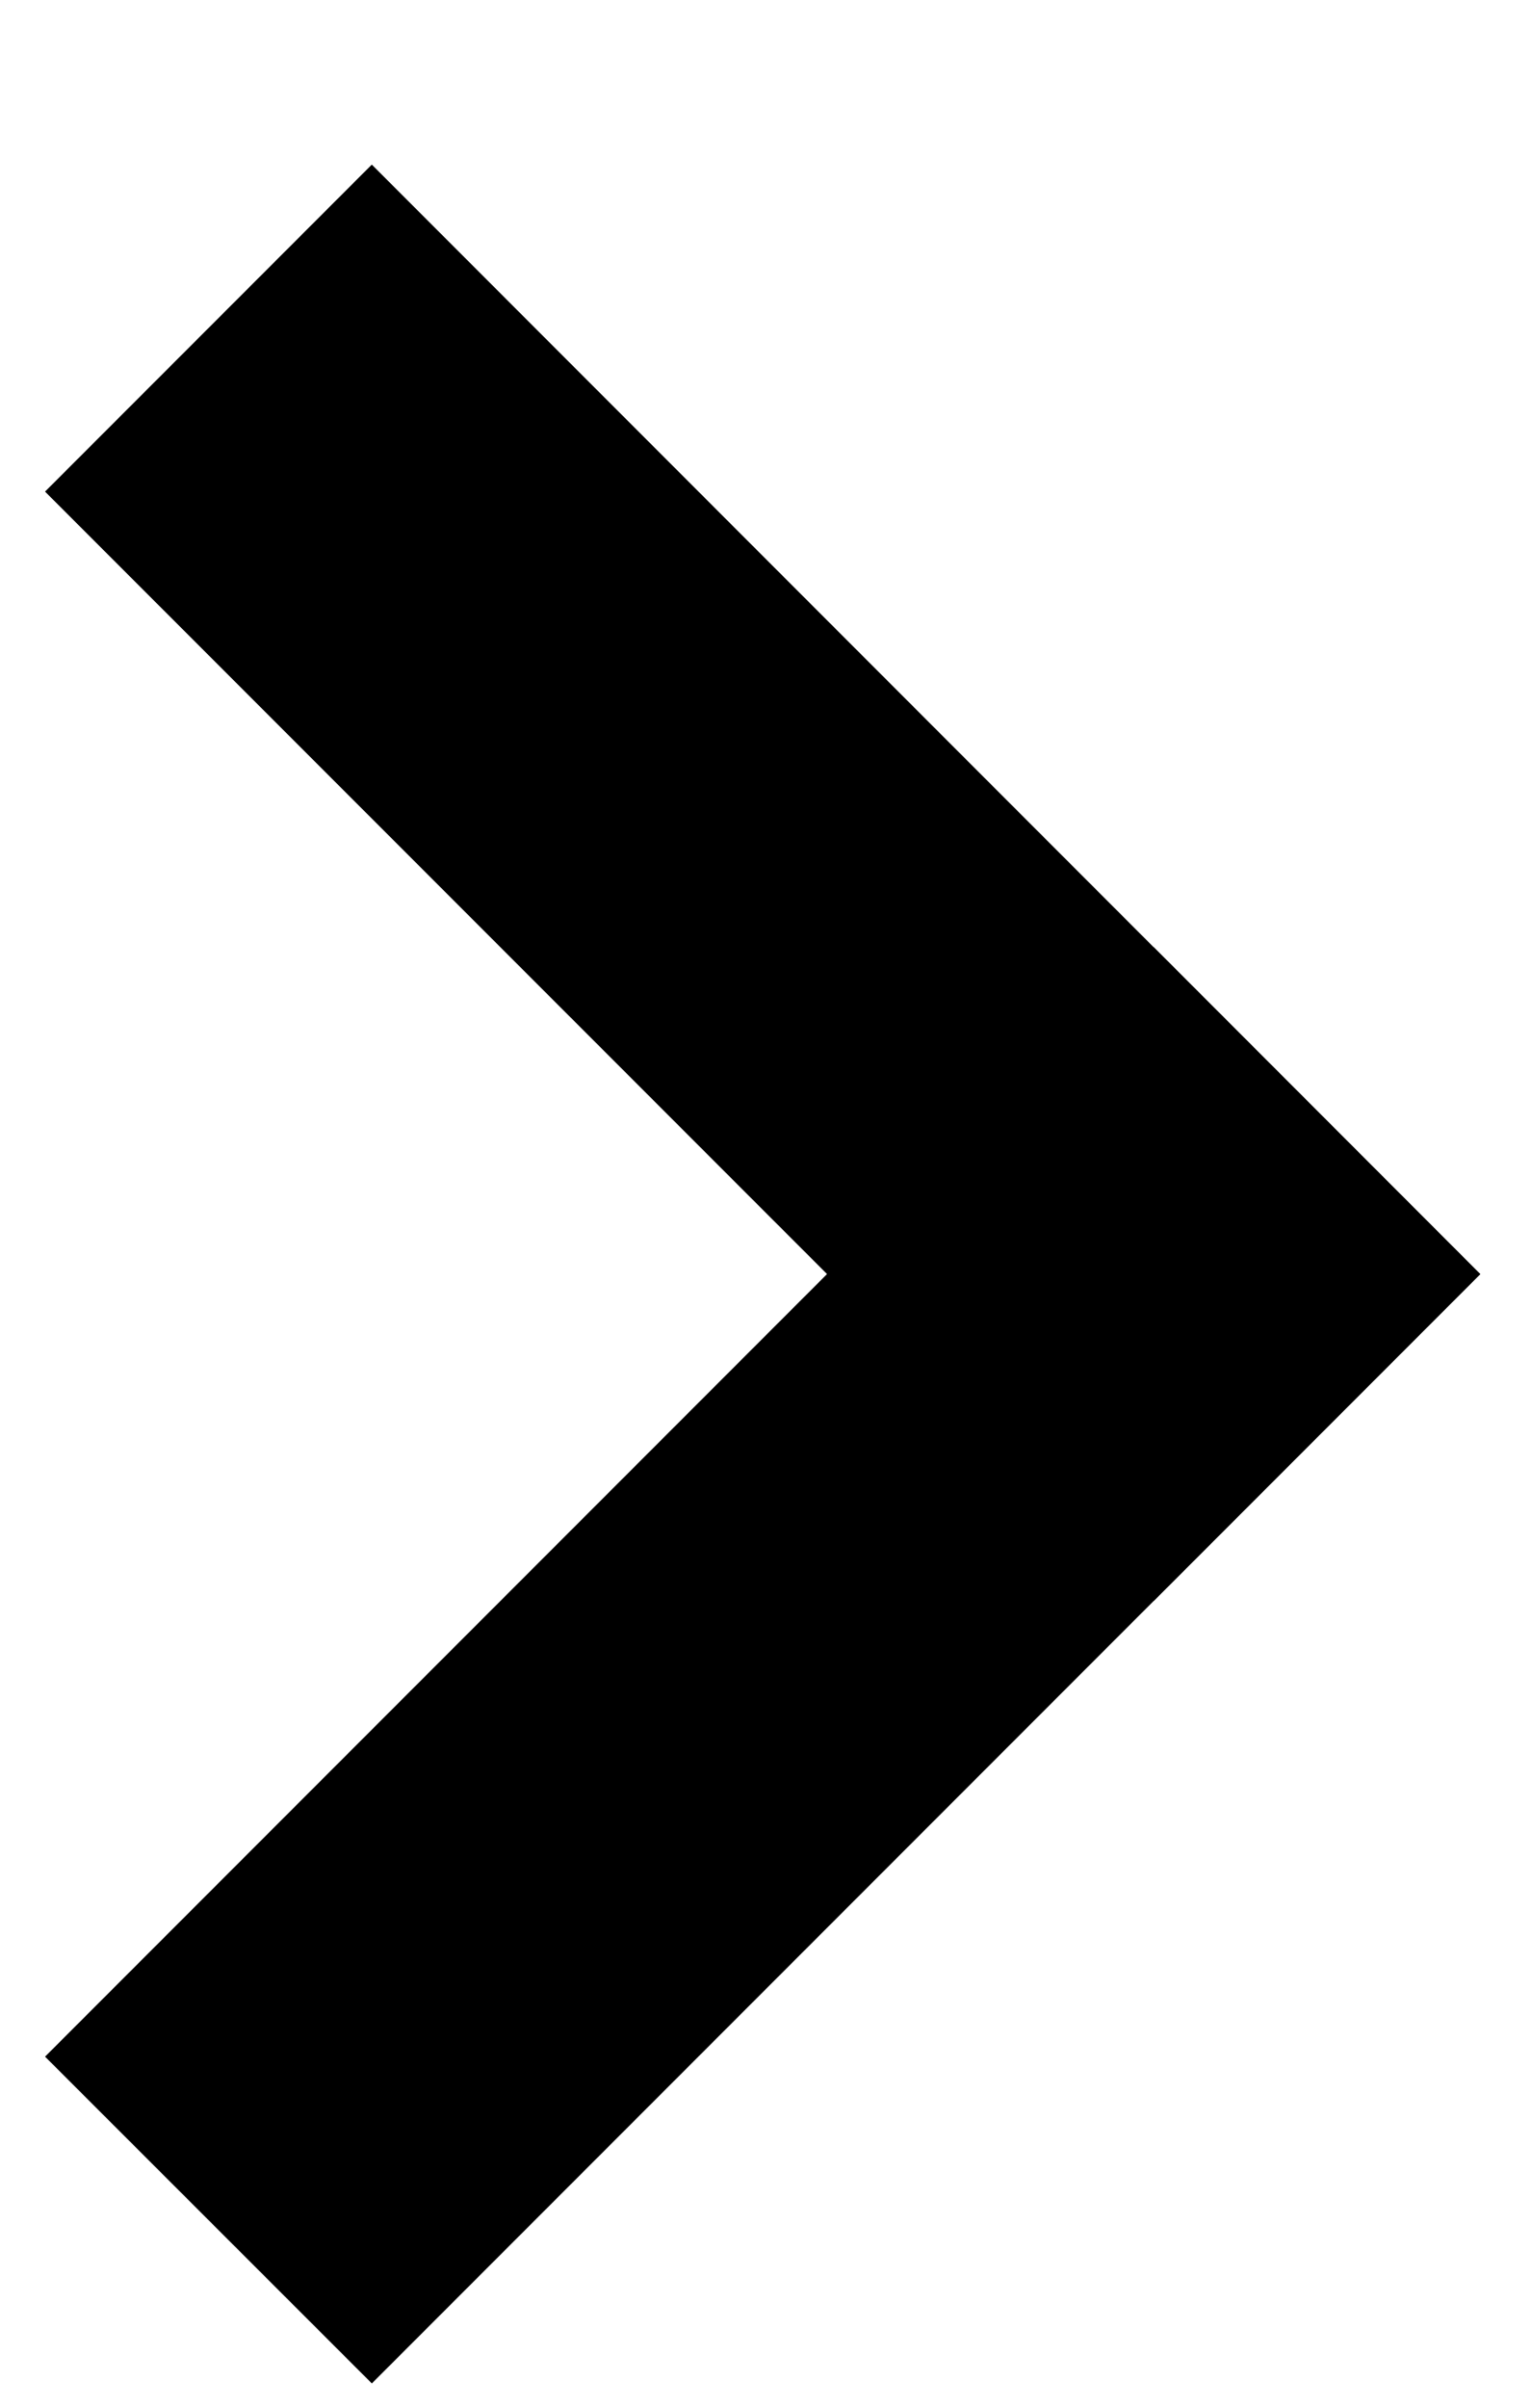 <svg width="7" height="11" viewBox="0 0 7 11" xmlns="http://www.w3.org/2000/svg">
    <g>
        <path d="M.206 9.396l5.069-5.069 1.493 1.494L1.7 10.889z"/>
        <path d="M1.7.752l5.068 5.069-1.493 1.493L.206 2.246z"/>
    </g>
</svg>